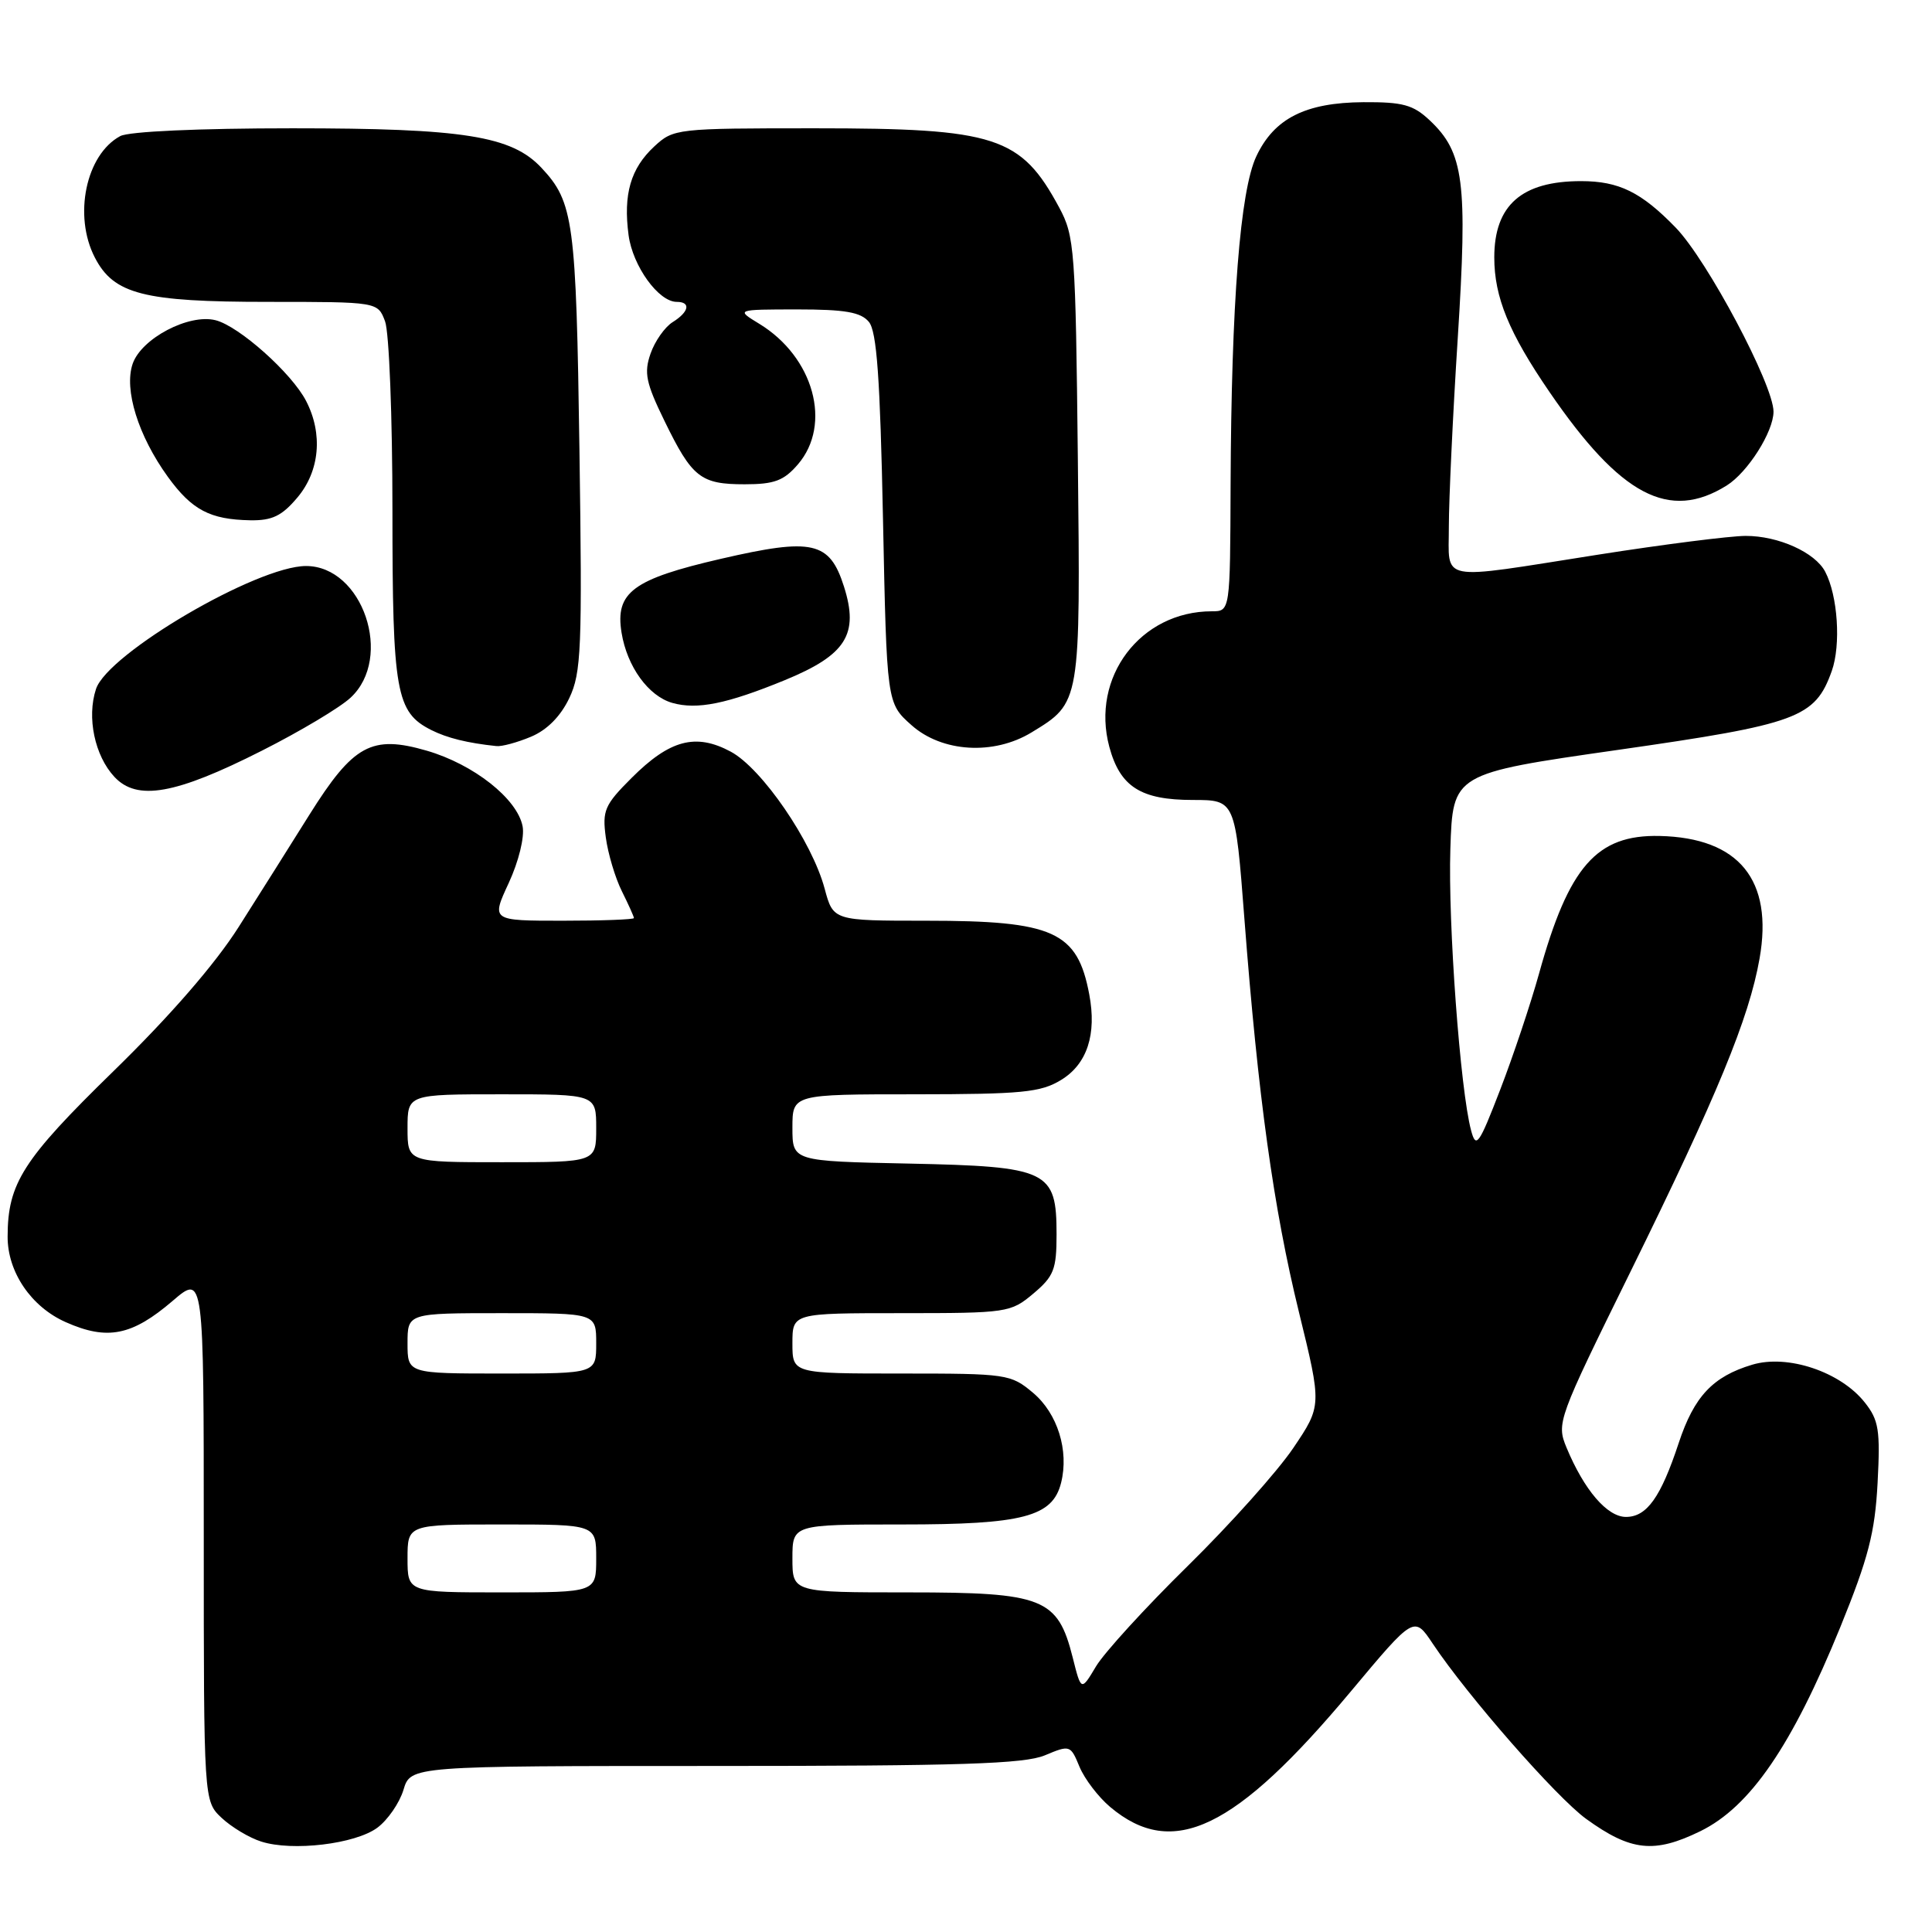 <?xml version="1.0" encoding="UTF-8" standalone="no"?>
<!DOCTYPE svg PUBLIC "-//W3C//DTD SVG 1.1//EN" "http://www.w3.org/Graphics/SVG/1.1/DTD/svg11.dtd" >
<svg xmlns="http://www.w3.org/2000/svg" xmlns:xlink="http://www.w3.org/1999/xlink" version="1.1" viewBox="0 0 256 256">
 <g >
 <path fill="currentColor"
d=" M 49.99 242.19 C 51.37 241.17 52.93 238.91 53.46 237.17 C 54.41 234.00 54.41 234.00 94.74 234.00 C 127.22 234.00 135.72 233.73 138.45 232.59 C 141.77 231.20 141.85 231.22 143.04 234.11 C 143.71 235.72 145.54 238.12 147.11 239.44 C 155.41 246.42 163.68 242.44 179.01 224.10 C 187.38 214.09 187.38 214.09 189.85 217.80 C 194.47 224.72 206.22 238.14 210.17 241.01 C 216.10 245.30 219.19 245.63 225.31 242.64 C 231.91 239.41 237.44 231.33 243.86 215.58 C 247.57 206.45 248.44 203.09 248.79 196.50 C 249.16 189.49 248.95 188.17 247.09 185.83 C 243.88 181.77 236.87 179.42 232.18 180.83 C 226.96 182.39 224.48 185.03 222.44 191.20 C 220.06 198.41 218.21 201.00 215.45 201.00 C 212.96 201.00 209.91 197.44 207.57 191.81 C 206.23 188.56 206.39 188.11 216.05 168.50 C 227.53 145.18 231.76 134.92 233.15 127.02 C 234.99 116.60 230.43 111.01 219.91 110.77 C 211.56 110.58 207.87 114.80 203.93 129.01 C 202.82 133.01 200.50 139.94 198.78 144.40 C 195.96 151.71 195.58 152.24 194.93 149.80 C 193.49 144.47 191.86 122.31 192.18 112.50 C 192.50 102.50 192.50 102.50 214.35 99.37 C 238.25 95.95 240.50 95.12 242.72 88.91 C 243.95 85.45 243.52 78.94 241.85 75.76 C 240.51 73.19 235.63 71.00 231.30 71.01 C 229.21 71.02 220.38 72.14 211.67 73.51 C 190.22 76.88 192.00 77.22 191.98 69.75 C 191.98 66.31 192.50 55.08 193.16 44.80 C 194.48 24.06 193.98 20.21 189.44 15.94 C 187.25 13.88 185.87 13.51 180.67 13.54 C 172.99 13.59 168.85 15.68 166.48 20.69 C 164.32 25.23 163.16 40.12 163.06 64.25 C 163.00 81.00 163.00 81.00 160.57 81.00 C 151.11 81.00 144.51 89.74 146.99 98.96 C 148.42 104.26 151.16 106.00 158.06 106.00 C 163.68 106.00 163.68 106.00 164.89 121.75 C 166.70 145.35 168.75 160.13 172.12 173.88 C 175.15 186.26 175.15 186.26 171.36 191.88 C 169.27 194.97 162.98 202.00 157.38 207.50 C 151.78 213.00 146.32 218.98 145.23 220.80 C 143.26 224.10 143.26 224.10 142.14 219.63 C 140.15 211.75 138.26 211.00 120.37 211.00 C 105.00 211.00 105.00 211.00 105.00 206.50 C 105.00 202.00 105.00 202.00 119.55 202.00 C 135.57 202.00 139.47 200.98 140.60 196.48 C 141.67 192.21 140.13 187.29 136.89 184.56 C 133.93 182.07 133.44 182.00 119.42 182.00 C 105.00 182.00 105.00 182.00 105.00 178.00 C 105.00 174.00 105.00 174.00 119.42 174.00 C 133.48 174.00 133.92 173.93 136.92 171.41 C 139.64 169.12 140.00 168.21 140.00 163.57 C 140.00 155.08 138.92 154.57 120.40 154.18 C 105.00 153.86 105.00 153.86 105.00 149.43 C 105.00 145.00 105.00 145.00 121.25 145.00 C 135.43 144.99 137.90 144.75 140.60 143.10 C 144.05 141.00 145.34 137.06 144.33 131.75 C 142.76 123.42 139.61 122.00 122.74 122.00 C 110.41 122.00 110.41 122.00 109.27 117.75 C 107.59 111.49 100.96 101.82 96.83 99.60 C 92.19 97.11 88.75 98.02 83.69 103.08 C 80.11 106.65 79.79 107.40 80.27 110.95 C 80.56 113.11 81.52 116.33 82.40 118.09 C 83.28 119.86 84.00 121.46 84.00 121.65 C 84.00 121.84 79.75 122.00 74.55 122.00 C 65.09 122.00 65.09 122.00 67.41 117.00 C 68.73 114.14 69.52 110.93 69.25 109.50 C 68.55 105.84 62.77 101.28 56.55 99.47 C 49.24 97.35 46.82 98.67 40.99 107.97 C 38.52 111.92 34.31 118.60 31.63 122.82 C 28.51 127.74 22.53 134.63 14.97 142.00 C 3.04 153.64 1.02 156.80 1.01 163.85 C 0.99 168.55 4.14 173.18 8.73 175.20 C 14.23 177.64 17.49 176.99 22.88 172.37 C 27.00 168.84 27.00 168.84 27.00 203.75 C 27.00 238.65 27.00 238.65 29.37 240.88 C 30.67 242.10 33.03 243.52 34.62 244.02 C 38.75 245.34 47.05 244.35 49.99 242.19 Z  M 34.70 99.47 C 39.77 96.91 45.06 93.75 46.45 92.45 C 52.18 87.15 48.06 75.00 40.55 75.00 C 34.06 75.00 14.26 86.60 12.72 91.30 C 11.48 95.06 12.55 100.14 15.16 102.94 C 18.17 106.17 23.25 105.27 34.70 99.47 Z  M 70.36 97.62 C 72.49 96.73 74.28 94.92 75.43 92.51 C 77.03 89.14 77.16 85.99 76.78 59.64 C 76.34 29.29 76.01 26.78 71.74 22.23 C 67.79 18.01 61.43 17.00 38.75 17.00 C 26.34 17.00 17.09 17.42 15.94 18.03 C 11.39 20.47 9.69 28.57 12.57 34.13 C 15.08 38.99 19.03 40.00 35.49 40.00 C 50.05 40.00 50.05 40.00 51.02 42.57 C 51.56 43.98 52.00 55.25 52.00 67.61 C 52.00 91.76 52.47 94.38 57.16 96.74 C 59.25 97.79 61.95 98.46 65.78 98.86 C 66.49 98.94 68.55 98.38 70.36 97.62 Z  M 136.70 97.04 C 143.20 93.08 143.17 93.25 142.82 60.82 C 142.52 33.04 142.39 31.29 140.35 27.50 C 135.27 18.07 131.96 17.00 108.00 17.00 C 89.61 17.00 89.25 17.04 86.69 19.41 C 83.56 22.32 82.57 25.74 83.29 31.16 C 83.84 35.26 87.26 40.00 89.67 40.00 C 91.58 40.00 91.31 41.33 89.12 42.69 C 88.09 43.34 86.77 45.21 86.20 46.86 C 85.31 49.40 85.59 50.74 88.05 55.78 C 91.71 63.29 92.83 64.17 98.68 64.17 C 102.61 64.17 103.87 63.69 105.73 61.53 C 110.28 56.23 107.83 47.30 100.60 42.90 C 97.50 41.01 97.50 41.01 105.63 41.00 C 111.97 41.00 114.06 41.36 115.13 42.65 C 116.18 43.91 116.62 50.08 117.00 68.74 C 117.50 93.17 117.50 93.17 120.77 96.08 C 124.81 99.69 131.67 100.11 136.70 97.04 Z  M 104.00 90.12 C 112.12 86.78 113.84 84.05 111.83 77.72 C 109.93 71.74 107.68 71.24 95.55 74.04 C 83.85 76.74 81.49 78.49 82.36 83.84 C 83.09 88.33 85.92 92.24 89.09 93.14 C 92.38 94.07 96.32 93.27 104.00 90.12 Z  M 39.41 65.92 C 42.37 62.41 42.81 57.47 40.56 53.13 C 38.65 49.43 31.67 43.21 28.56 42.43 C 25.02 41.54 18.74 44.84 17.58 48.20 C 16.40 51.61 18.32 57.76 22.24 63.18 C 25.43 67.58 27.83 68.84 33.16 68.94 C 36.06 68.99 37.36 68.36 39.41 65.92 Z  M 228.80 64.33 C 231.59 62.58 234.99 57.22 235.00 54.55 C 235.00 50.99 226.22 34.47 222.04 30.16 C 217.47 25.45 214.51 24.00 209.50 24.00 C 201.63 24.00 198.00 27.19 198.00 34.11 C 198.00 39.37 199.94 44.10 205.33 51.96 C 214.74 65.70 221.18 69.09 228.80 64.33 Z  M 54.00 206.50 C 54.00 202.00 54.00 202.00 66.50 202.00 C 79.00 202.00 79.00 202.00 79.00 206.50 C 79.00 211.00 79.00 211.00 66.50 211.00 C 54.00 211.00 54.00 211.00 54.00 206.50 Z  M 54.00 178.00 C 54.00 174.00 54.00 174.00 66.50 174.00 C 79.00 174.00 79.00 174.00 79.00 178.00 C 79.00 182.00 79.00 182.00 66.50 182.00 C 54.00 182.00 54.00 182.00 54.00 178.00 Z  M 54.00 149.50 C 54.00 145.00 54.00 145.00 66.50 145.00 C 79.00 145.00 79.00 145.00 79.00 149.50 C 79.00 154.00 79.00 154.00 66.50 154.00 C 54.00 154.00 54.00 154.00 54.00 149.50 Z "/>
</g>
</svg>